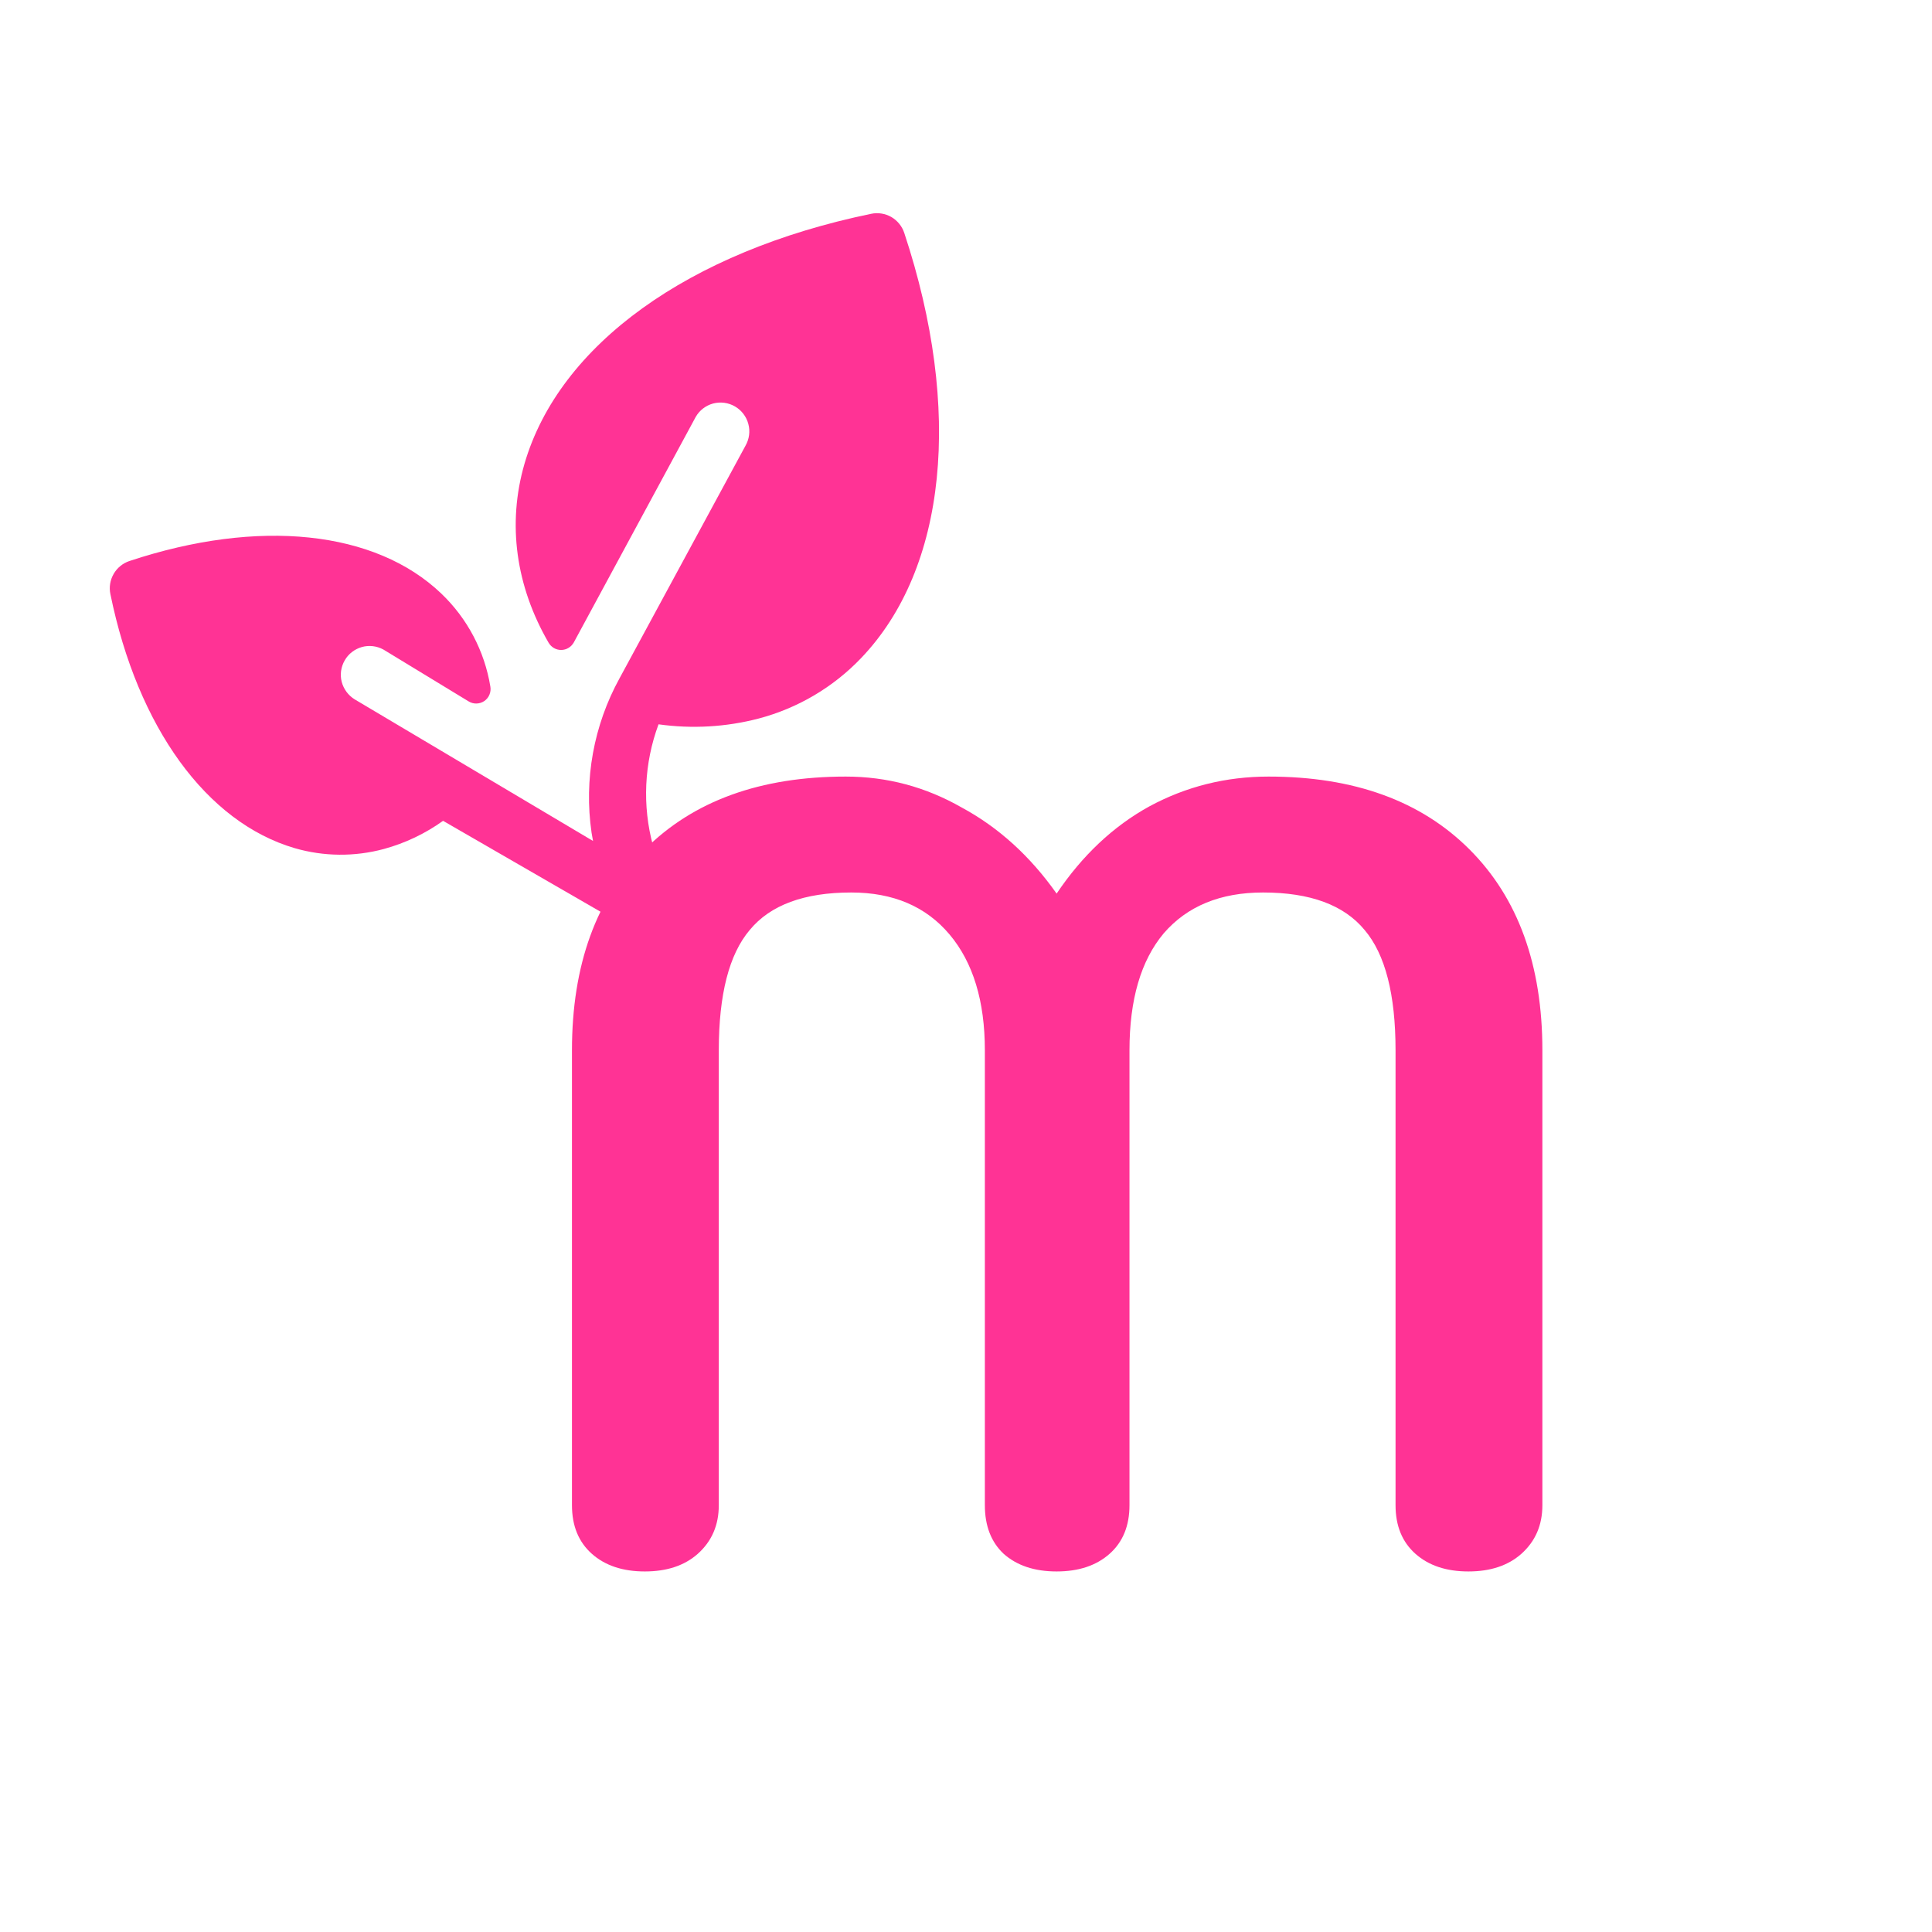 <svg width="21" height="21" viewBox="0 0 21 21" fill="none" xmlns="http://www.w3.org/2000/svg">
<path d="M7.009 17.081C6.769 17.081 6.577 17.017 6.433 16.889C6.289 16.761 6.217 16.585 6.217 16.361V11.417C6.217 10.489 6.481 9.761 7.009 9.233C7.537 8.705 8.265 8.441 9.193 8.441C9.641 8.441 10.061 8.553 10.453 8.777C10.853 8.993 11.197 9.305 11.485 9.713C11.765 9.297 12.101 8.981 12.493 8.765C12.893 8.549 13.325 8.441 13.789 8.441C14.717 8.441 15.445 8.705 15.973 9.233C16.501 9.761 16.765 10.489 16.765 11.417V16.361C16.765 16.577 16.689 16.753 16.537 16.889C16.393 17.017 16.201 17.081 15.961 17.081C15.721 17.081 15.529 17.017 15.385 16.889C15.241 16.761 15.169 16.585 15.169 16.361V11.417C15.169 10.809 15.057 10.373 14.833 10.109C14.609 9.837 14.241 9.701 13.729 9.701C13.265 9.701 12.905 9.849 12.649 10.145C12.401 10.441 12.277 10.865 12.277 11.417V16.361C12.277 16.585 12.205 16.761 12.061 16.889C11.917 17.017 11.725 17.081 11.485 17.081C11.245 17.081 11.053 17.017 10.909 16.889C10.773 16.761 10.705 16.585 10.705 16.361V11.417C10.705 10.881 10.577 10.461 10.321 10.157C10.065 9.853 9.709 9.701 9.253 9.701C8.741 9.701 8.373 9.837 8.149 10.109C7.925 10.373 7.813 10.809 7.813 11.417V16.361C7.813 16.577 7.737 16.753 7.585 16.889C7.441 17.017 7.249 17.081 7.009 17.081Z" fill="#FF3395"/>
<g clip-path="url(#clip0_1_13)">
<path d="M9.359 7.154C9.056 7.471 8.671 7.698 8.247 7.81C7.892 7.903 7.521 7.924 7.158 7.873C7.001 8.296 6.98 8.758 7.098 9.193L7.396 10.306C7.407 10.347 7.41 10.39 7.404 10.433C7.397 10.475 7.383 10.516 7.36 10.552C7.337 10.589 7.308 10.62 7.272 10.645C7.237 10.669 7.197 10.686 7.155 10.694C7.076 10.708 6.994 10.692 6.926 10.648C6.859 10.604 6.81 10.536 6.79 10.458L6.664 9.989L4.816 8.922C4.622 9.061 4.404 9.165 4.173 9.228C3.855 9.314 3.519 9.311 3.203 9.219C2.247 8.939 1.496 7.908 1.2 6.458C1.184 6.383 1.197 6.305 1.235 6.239C1.273 6.172 1.335 6.122 1.407 6.098C2.812 5.632 4.08 5.765 4.798 6.453C5.08 6.723 5.267 7.077 5.33 7.463C5.335 7.492 5.332 7.523 5.32 7.551C5.309 7.579 5.289 7.603 5.264 7.62C5.239 7.637 5.21 7.646 5.18 7.647C5.15 7.648 5.12 7.64 5.094 7.624L4.167 7.06C4.095 7.021 4.011 7.011 3.933 7.033C3.854 7.056 3.787 7.107 3.747 7.178C3.706 7.249 3.694 7.332 3.714 7.411C3.735 7.49 3.785 7.558 3.854 7.601L6.446 9.141C6.44 9.111 6.435 9.081 6.43 9.051C6.346 8.473 6.453 7.884 6.734 7.373L8.103 4.845C8.144 4.773 8.156 4.688 8.134 4.608C8.113 4.528 8.06 4.459 7.989 4.418C7.917 4.376 7.832 4.365 7.751 4.386C7.671 4.408 7.603 4.46 7.562 4.532L6.237 6.983C6.223 7.007 6.204 7.028 6.18 7.042C6.156 7.057 6.129 7.064 6.101 7.065C6.073 7.065 6.045 7.058 6.021 7.044C5.997 7.03 5.977 7.01 5.963 6.986C5.608 6.374 5.511 5.696 5.701 5.041C6.077 3.748 7.486 2.733 9.469 2.324C9.544 2.308 9.622 2.321 9.689 2.359C9.755 2.398 9.805 2.459 9.829 2.532C10.466 4.455 10.29 6.182 9.359 7.154Z" fill="#FF3395"/>
</g>
<defs>
<clipPath id="clip0_1_13">
<rect width="10" height="10" fill="white" transform="translate(0 3.229) rotate(-15)"/>
</clipPath>
</defs>
</svg>
